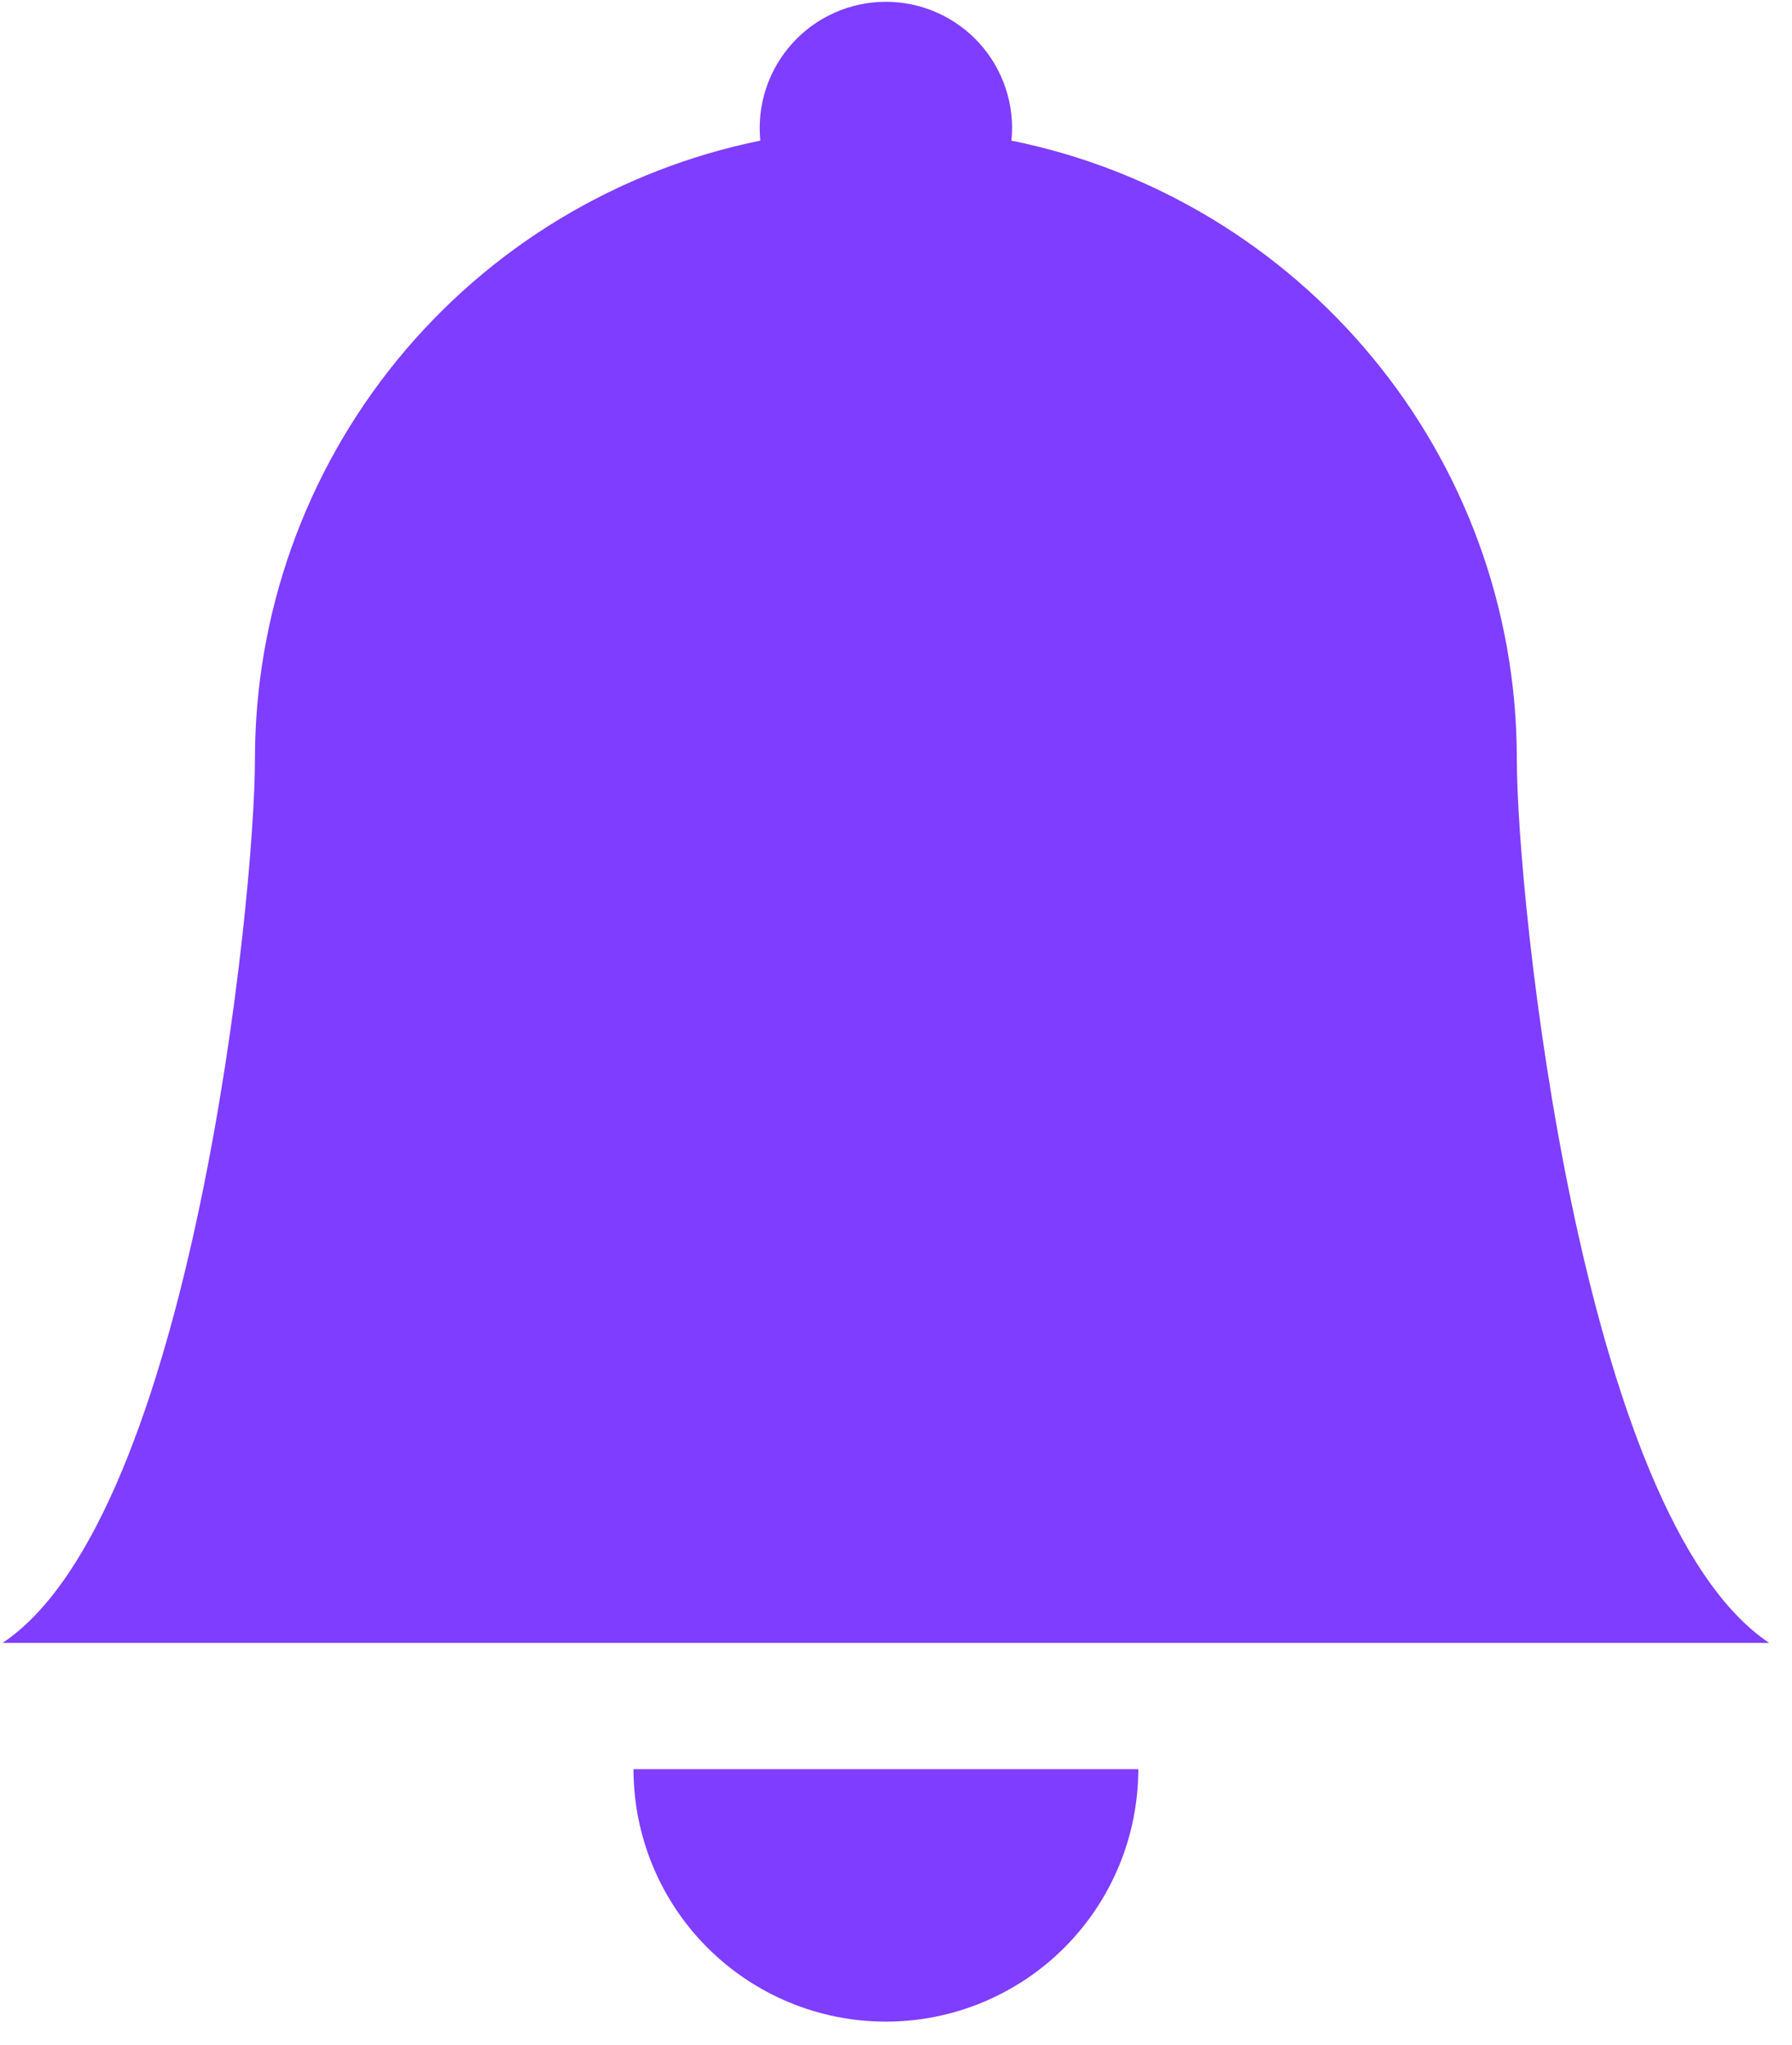 <svg width="71" height="81" viewBox="0 0 71 81" fill="none" xmlns="http://www.w3.org/2000/svg">
<path d="M35.099 80.071C37.751 80.071 40.295 79.017 42.17 77.142C44.045 75.267 45.099 72.724 45.099 70.072H25.1C25.1 72.724 26.153 75.267 28.029 77.142C29.904 79.017 32.447 80.071 35.099 80.071ZM40.074 5.57C40.144 4.875 40.067 4.173 39.849 3.509C39.63 2.845 39.276 2.235 38.807 1.717C38.338 1.198 37.766 0.784 37.127 0.501C36.489 0.217 35.798 0.071 35.099 0.071C34.401 0.071 33.709 0.217 33.071 0.501C32.432 0.784 31.86 1.198 31.392 1.717C30.923 2.235 30.568 2.845 30.35 3.509C30.131 4.173 30.055 4.875 30.124 5.57C24.473 6.72 19.393 9.787 15.744 14.252C12.095 18.718 10.101 24.307 10.101 30.074C10.101 35.563 7.601 60.072 0.101 65.072H70.097C62.598 60.072 60.098 35.563 60.098 30.074C60.098 17.974 51.498 7.875 40.074 5.57Z" fill="#7F3DFF"/>
</svg>
